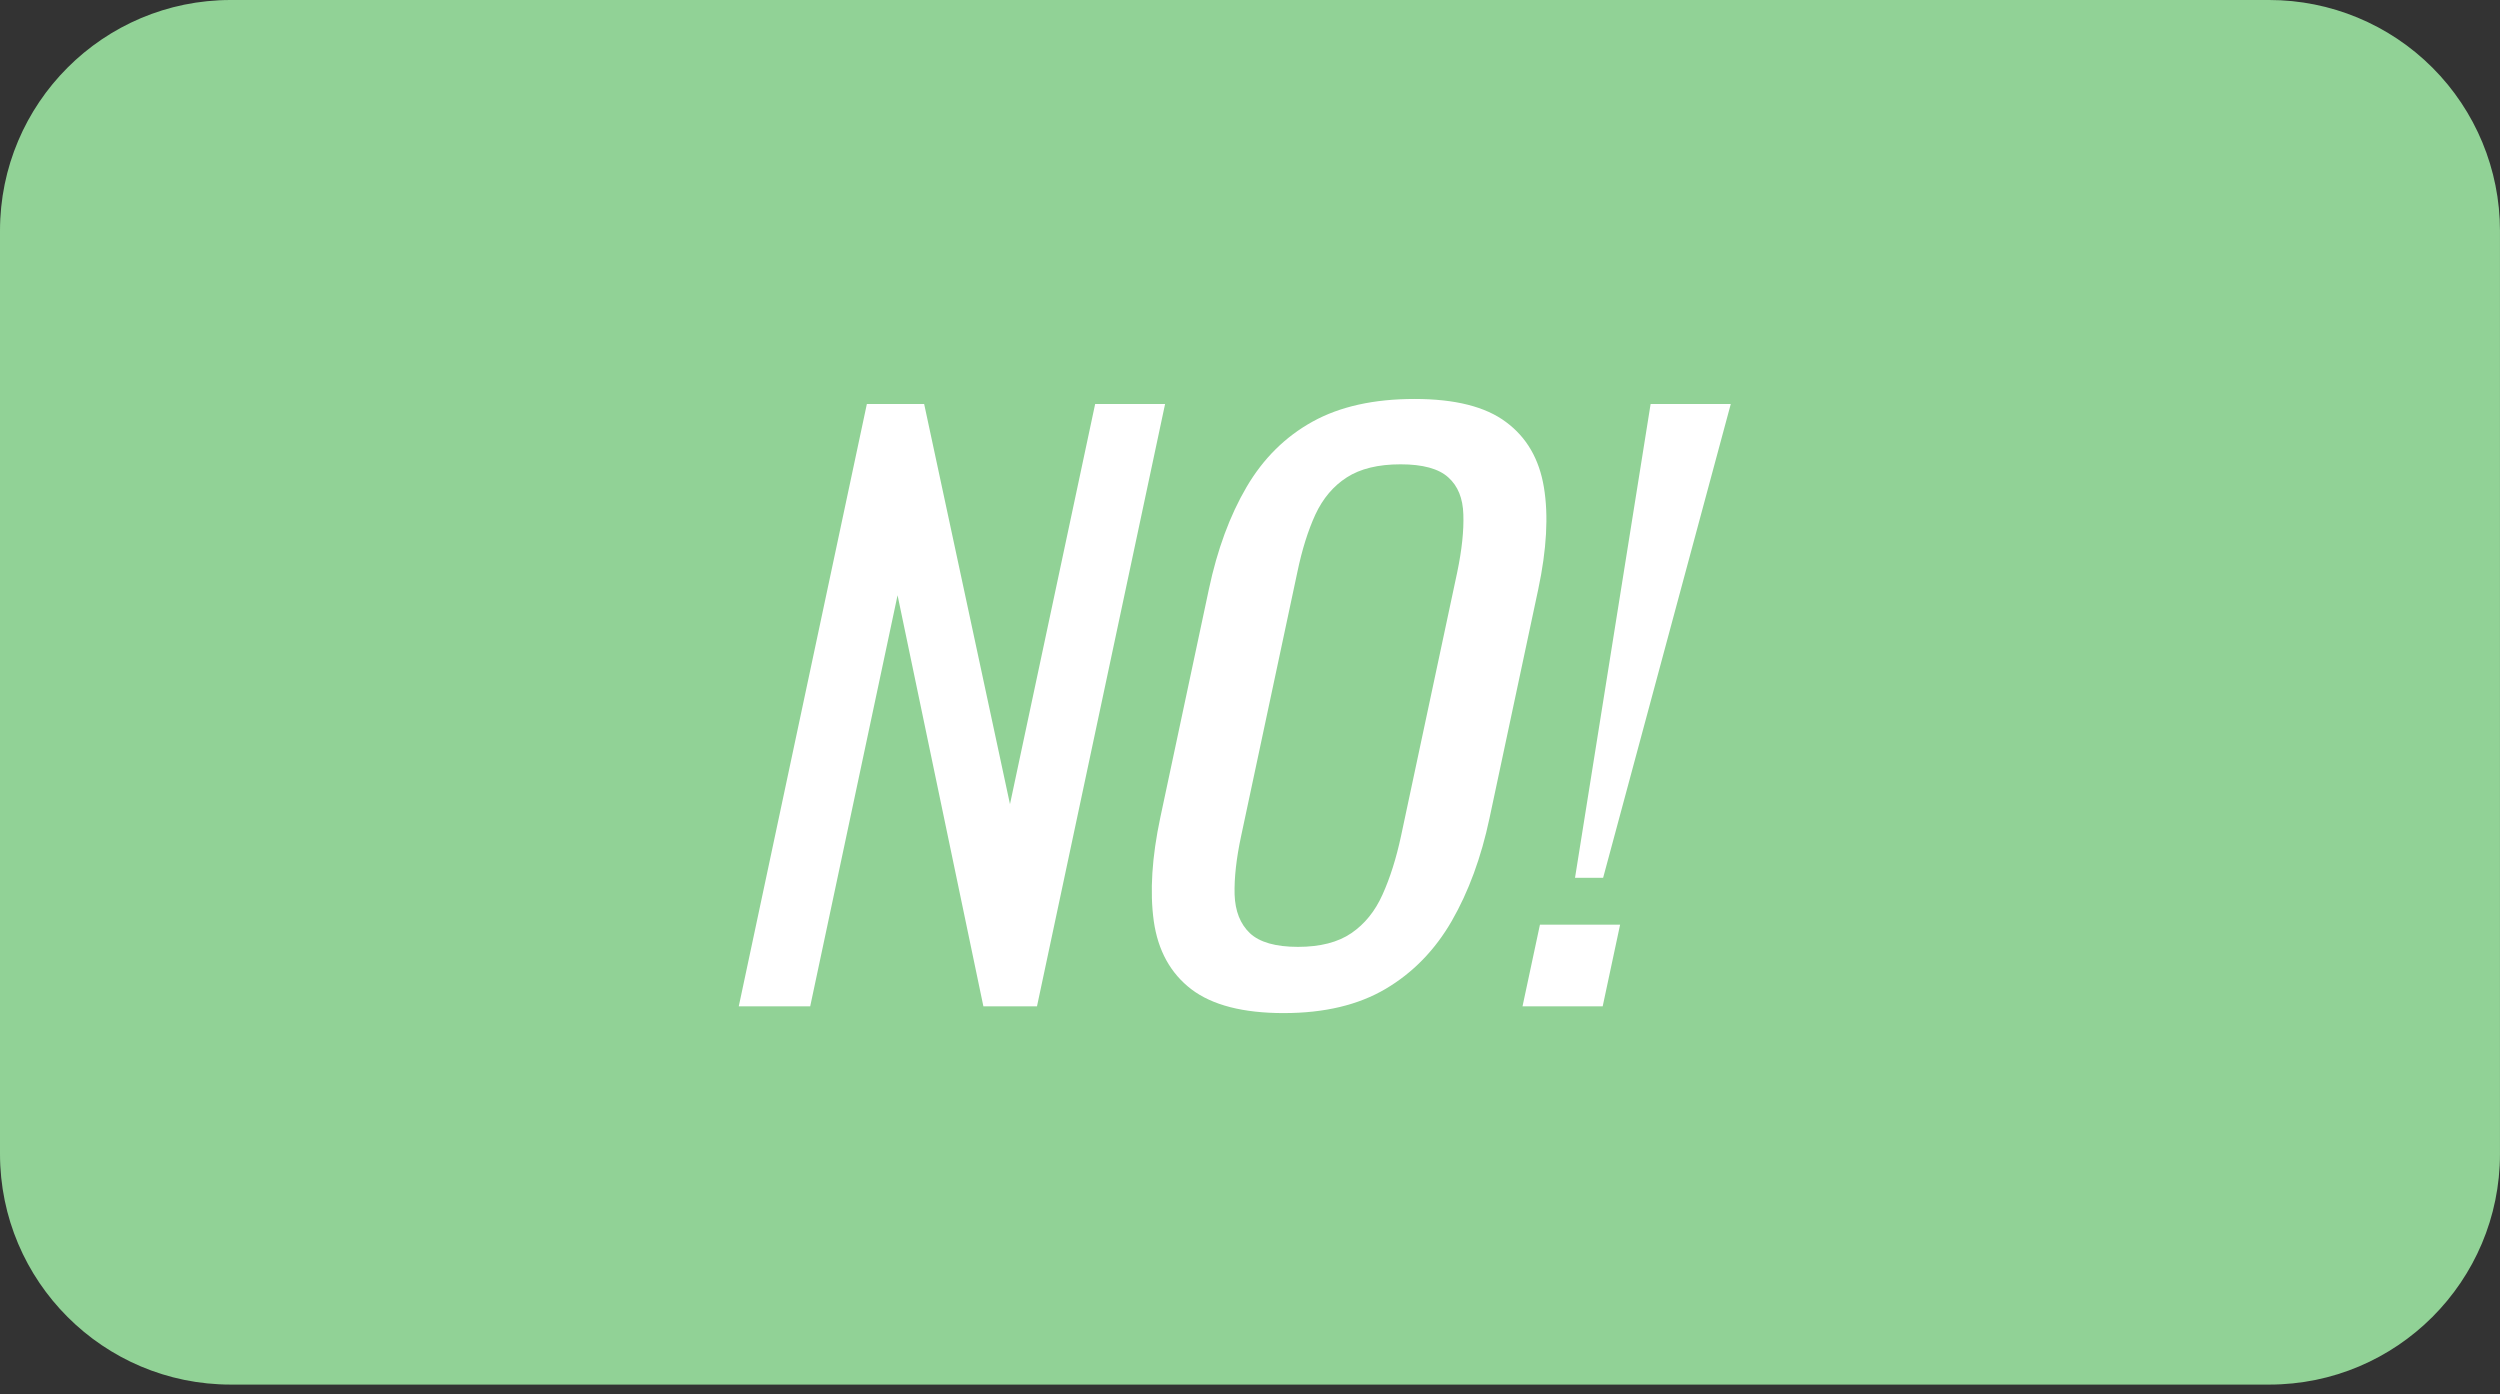 <svg version="1.1" viewBox="0.0 0.0 179.31 100.0" fill="none" stroke="none" stroke-linecap="square" stroke-miterlimit="10" xmlns:xlink="http://www.w3.org/1999/xlink" xmlns="http://www.w3.org/2000/svg"><rect x="0.0" y="0.0" width="179.31" height="100.0" fill="#333333" stroke="none"/><clipPath id="p.0"><path d="m0 0l179.31 0l0 100.0l-179.31 0l0 -100.0z" clip-rule="nonzero"/></clipPath><g clip-path="url(#p.0)"><path fill="#000000" fill-opacity="0.0" d="m0 0l179.31 0l0 100.0l-179.31 0z" fill-rule="evenodd"/><path fill="#91d296" d="m0 16.552l0 0c0 -9.141 7.41 -16.552 16.552 -16.552l146.204 0c4.39 0 8.6 1.744 11.704 4.848c3.104 3.104 4.848 7.314 4.848 11.704l0 66.204c0 9.141 -7.41 16.552 -16.552 16.552l-146.204 0c-9.141 0 -16.552 -7.41 -16.552 -16.552z" fill-rule="evenodd"/><path fill="#000000" fill-opacity="0.0" d="m15.341 11.979l136.567 0l0 63.276l-136.567 0z" fill-rule="evenodd"/><path fill="#ffffff" d="m52.987 72.179l9.188 -43.203l4.109 0l6.156 28.703l6.109 -28.703l5.016 0l-9.188 43.203l-3.844 0l-6.156 -29.484l-6.266 29.484l-5.125 0zm39.095 0.484q-4.375 0 -6.625 -1.703q-2.25 -1.719 -2.703 -4.891q-0.438 -3.172 0.469 -7.438l3.484 -16.375q0.906 -4.266 2.703 -7.328q1.797 -3.063 4.734 -4.688q2.938 -1.625 7.312 -1.625q4.359 0 6.562 1.656q2.219 1.641 2.719 4.688q0.5 3.031 -0.406 7.297l-3.5 16.438q-0.891 4.203 -2.703 7.359q-1.812 3.141 -4.75 4.875q-2.938 1.734 -7.297 1.734zm1.016 -4.75q2.391 0 3.828 -0.984q1.438 -0.984 2.234 -2.766q0.812 -1.797 1.328 -4.203l4.031 -18.922q0.5 -2.406 0.438 -4.141q-0.047 -1.734 -1.078 -2.656q-1.031 -0.938 -3.422 -0.938q-2.406 0 -3.859 0.938q-1.438 0.922 -2.25 2.656q-0.797 1.734 -1.297 4.141l-4.031 18.922q-0.516 2.406 -0.469 4.203q0.062 1.781 1.094 2.766q1.047 0.984 3.453 0.984zm19.869 -4.953l5.422 -33.984l5.75 0l-9.156 33.984l-2.016 0zm-3.766 9.219l1.25 -5.859l5.75 0l-1.25 5.859l-5.75 0z" fill-rule="nonzero"/></g></svg>